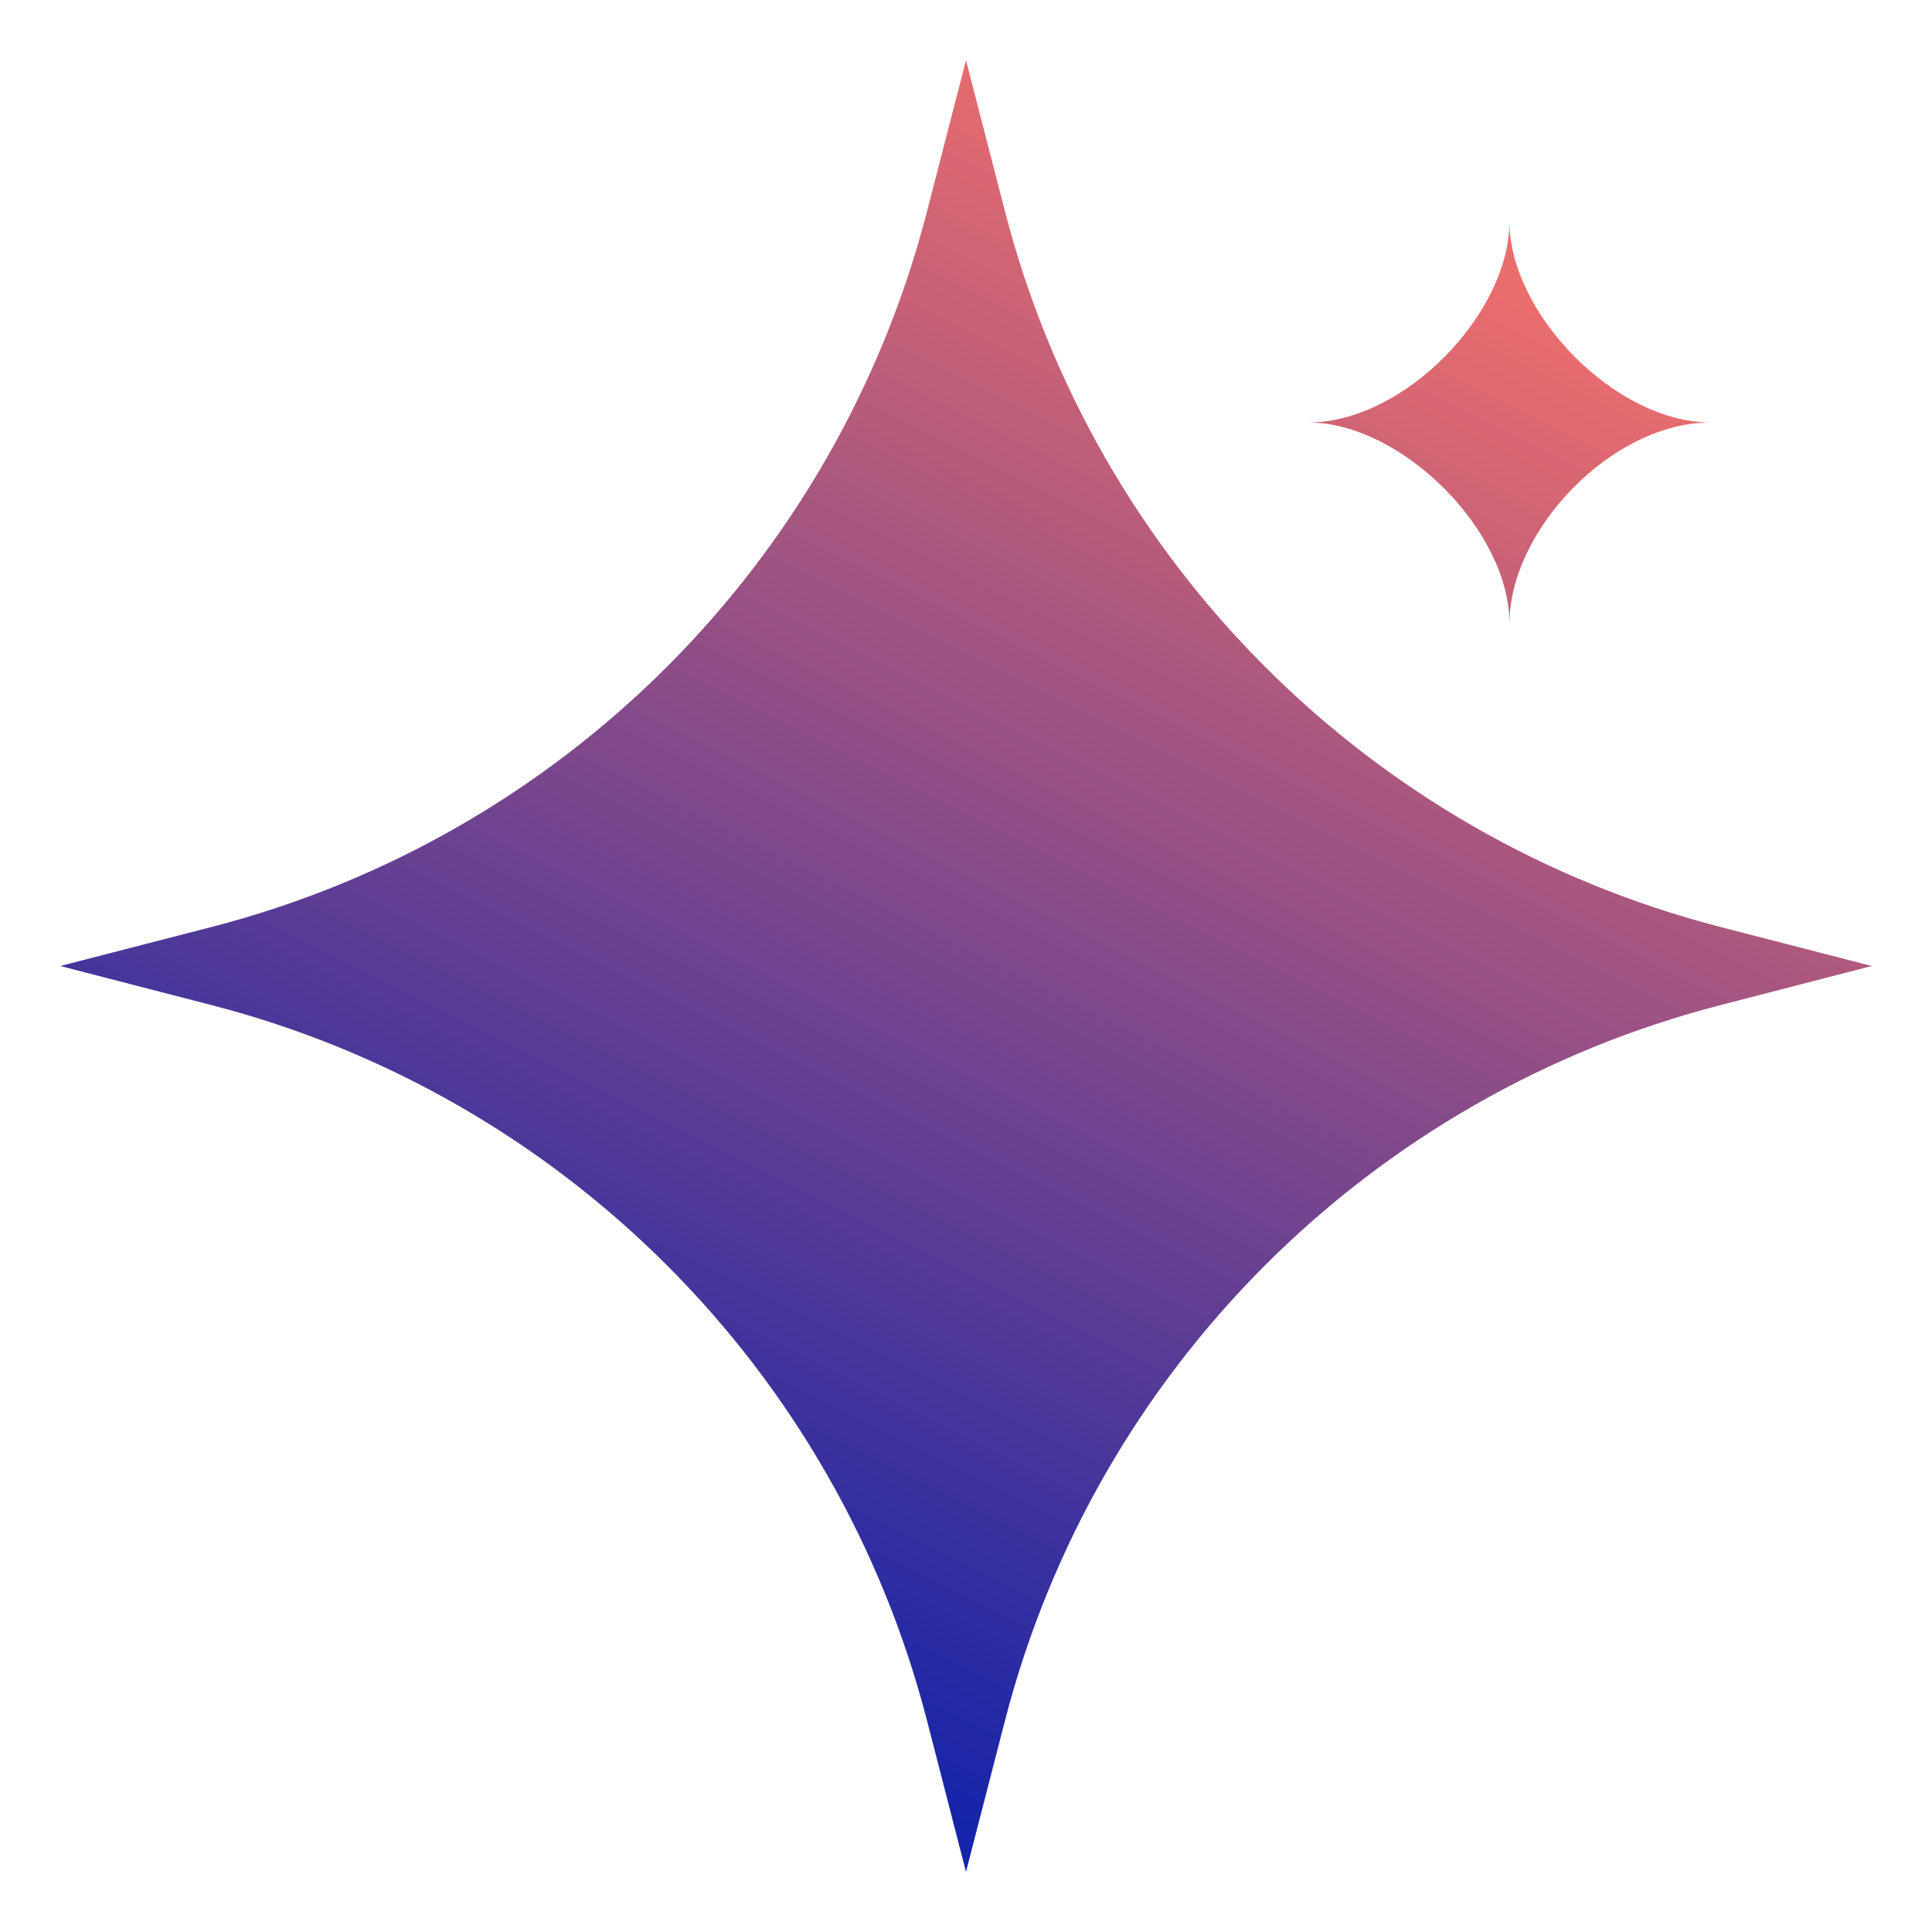 <svg width="24" height="24" viewBox="0 0 24 24" fill="none" xmlns="http://www.w3.org/2000/svg">
<defs>
<linearGradient id="paint0_linear_1573_1586" x1="20.5" y1="4.5" x2="11.5" y2="22.5" gradientUnits="userSpaceOnUse">
<stop stop-color="#EA6D6D"/>
<stop offset="1" stop-color="#1524A9"/>
</linearGradient>
<linearGradient id="paint1_linear_1573_1586" x1="20.5" y1="4.5" x2="11.5" y2="22.5" gradientUnits="userSpaceOnUse">
<stop stop-color="#EA6D6D"/>
<stop offset="1" stop-color="#1524A9"/>
</linearGradient>
</defs>
    <path fill-rule="evenodd" clip-rule="evenodd" d="M21.375 11.516C17.015 10.392 13.608 6.985 12.484 2.625L12 0.748L11.516 2.625C10.392 6.985 6.985 10.392 2.625 11.516L0.748 12L2.625 12.485C6.985 13.609 10.392 17.016 11.516 21.375L12 23.253L12.484 21.375C13.608 17.016 17.015 13.609 21.375 12.485L23.252 12L21.375 11.516Z" fill="url(#paint0_linear_1573_1586)"/>
    <path fill-rule="evenodd" clip-rule="evenodd" d="M18.751 7.747C18.751 6.585 20.025 5.248 21.25 5.248C20.071 5.248 18.751 3.897 18.751 2.75C18.751 3.897 17.443 5.248 16.253 5.248C17.398 5.248 18.751 6.578 18.751 7.747Z" fill="url(#paint1_linear_1573_1586)"/>
</svg>
